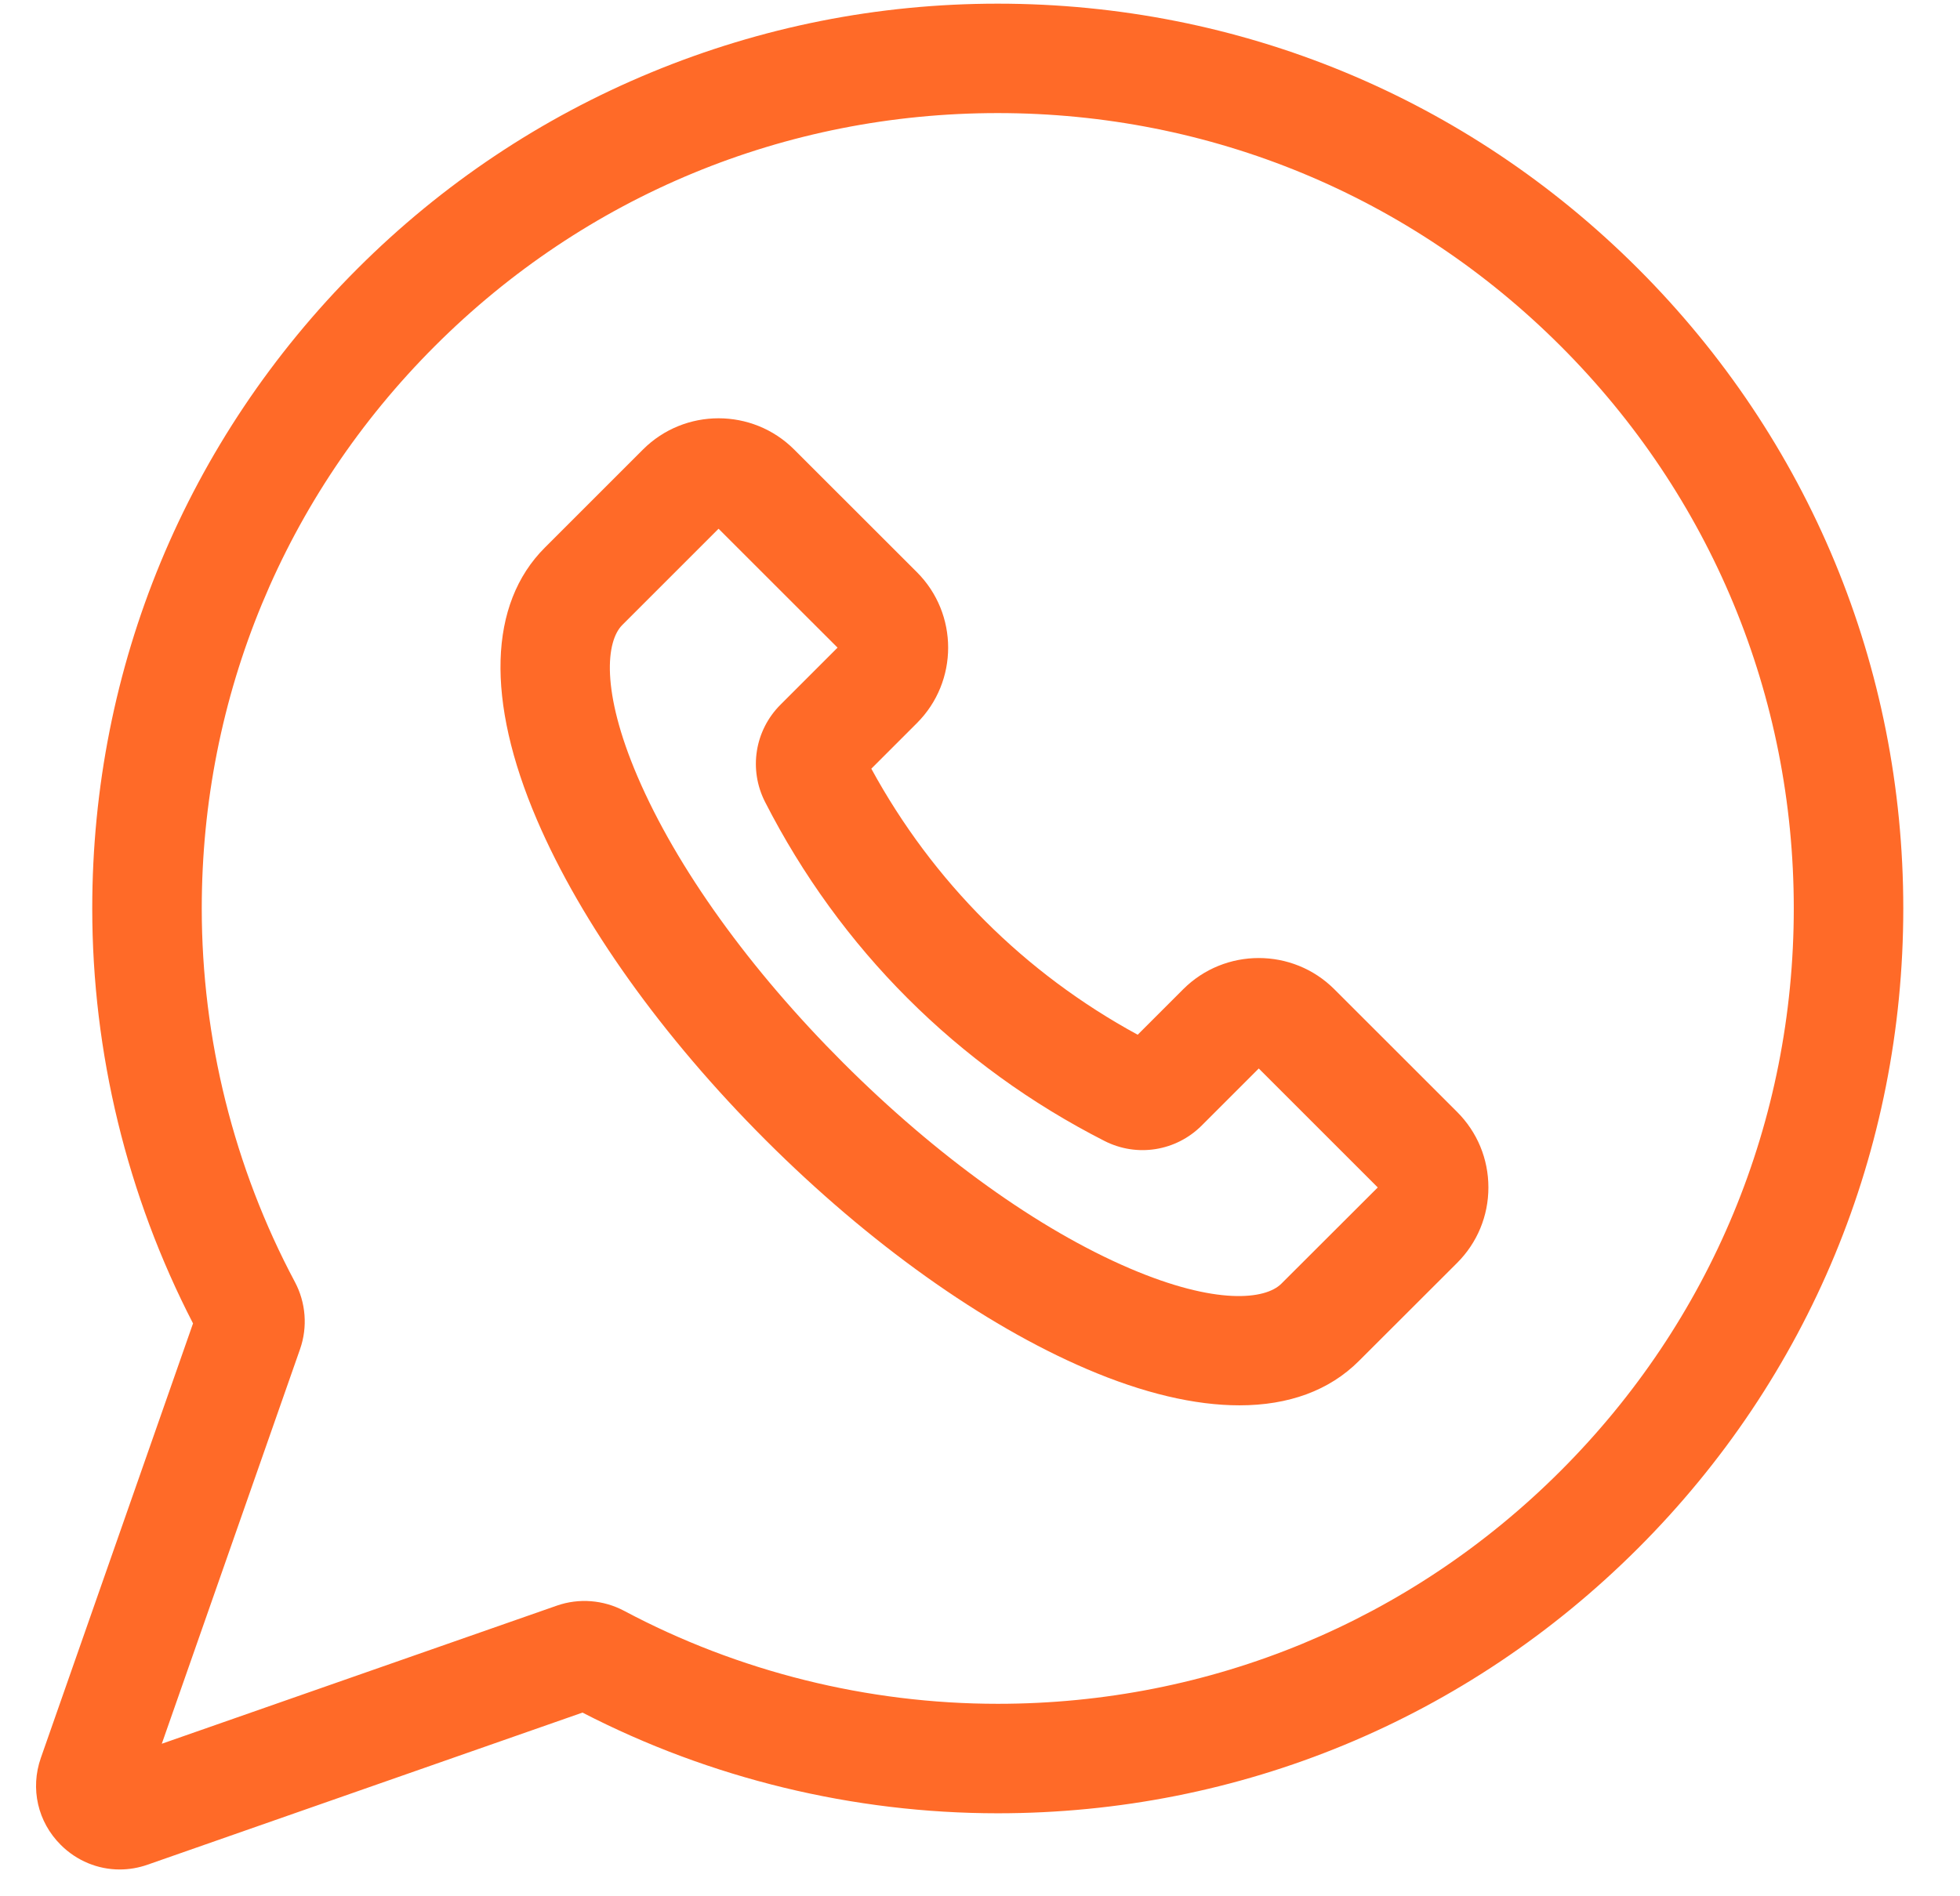 <svg width="31" height="30" viewBox="0 0 31 30" fill="none" xmlns="http://www.w3.org/2000/svg">
<path d="M25.908 4.25C23.203 1.546 19.607 0.058 15.781 0.058C15.781 0.058 15.78 0.058 15.78 0.058C13.888 0.058 12.044 0.424 10.299 1.146C8.555 1.868 6.992 2.913 5.654 4.25C2.949 6.954 1.459 10.549 1.459 14.372C1.459 16.652 2.01 18.918 3.053 20.937L0.646 27.811C0.476 28.296 0.596 28.823 0.96 29.186C1.214 29.44 1.549 29.576 1.893 29.576C2.041 29.576 2.19 29.551 2.335 29.5L9.213 27.094C11.233 28.137 13.5 28.687 15.781 28.687C19.607 28.687 23.203 27.198 25.908 24.494C28.613 21.791 30.103 18.196 30.103 14.372C30.103 10.549 28.613 6.954 25.908 4.25ZM24.683 23.27C22.306 25.647 19.144 26.955 15.781 26.955C13.724 26.955 11.68 26.447 9.871 25.484C9.543 25.31 9.155 25.28 8.807 25.402L2.559 27.587L4.746 21.343C4.868 20.994 4.838 20.607 4.663 20.279C3.7 18.471 3.191 16.428 3.191 14.372C3.191 11.011 4.501 7.851 6.879 5.474C9.256 3.098 12.418 1.789 15.78 1.789H15.781C19.144 1.789 22.306 3.098 24.683 5.474C27.061 7.851 28.371 11.011 28.371 14.372C28.371 17.733 27.061 20.893 24.683 23.27Z" fill="#FF6A28"/>
<path d="M21.104 15.65C20.445 14.992 19.373 14.992 18.714 15.65L17.994 16.37C16.204 15.396 14.756 13.949 13.781 12.161L14.502 11.44C15.161 10.782 15.161 9.71 14.502 9.052L12.56 7.111C11.901 6.453 10.829 6.453 10.17 7.111L8.617 8.664C7.727 9.553 7.683 11.082 8.492 12.969C9.194 14.607 10.48 16.408 12.112 18.039C13.744 19.67 15.546 20.955 17.185 21.657C18.082 22.042 18.898 22.233 19.603 22.233C20.382 22.233 21.025 21.999 21.492 21.532L23.046 19.98V19.98C23.365 19.661 23.541 19.237 23.541 18.786C23.541 18.334 23.365 17.91 23.046 17.591L21.104 15.65ZM20.267 20.308C20.014 20.562 19.233 20.651 17.867 20.066C16.426 19.449 14.817 18.294 13.337 16.815C11.857 15.336 10.702 13.728 10.084 12.287C9.499 10.922 9.588 10.142 9.842 9.888L11.365 8.365L13.247 10.246L12.345 11.148C11.937 11.555 11.839 12.174 12.1 12.686C13.286 15.01 15.142 16.865 17.468 18.05C17.981 18.312 18.599 18.214 19.007 17.806L19.909 16.904L21.791 18.786L20.267 20.308Z" fill="#FF6A28"/>
</svg>
